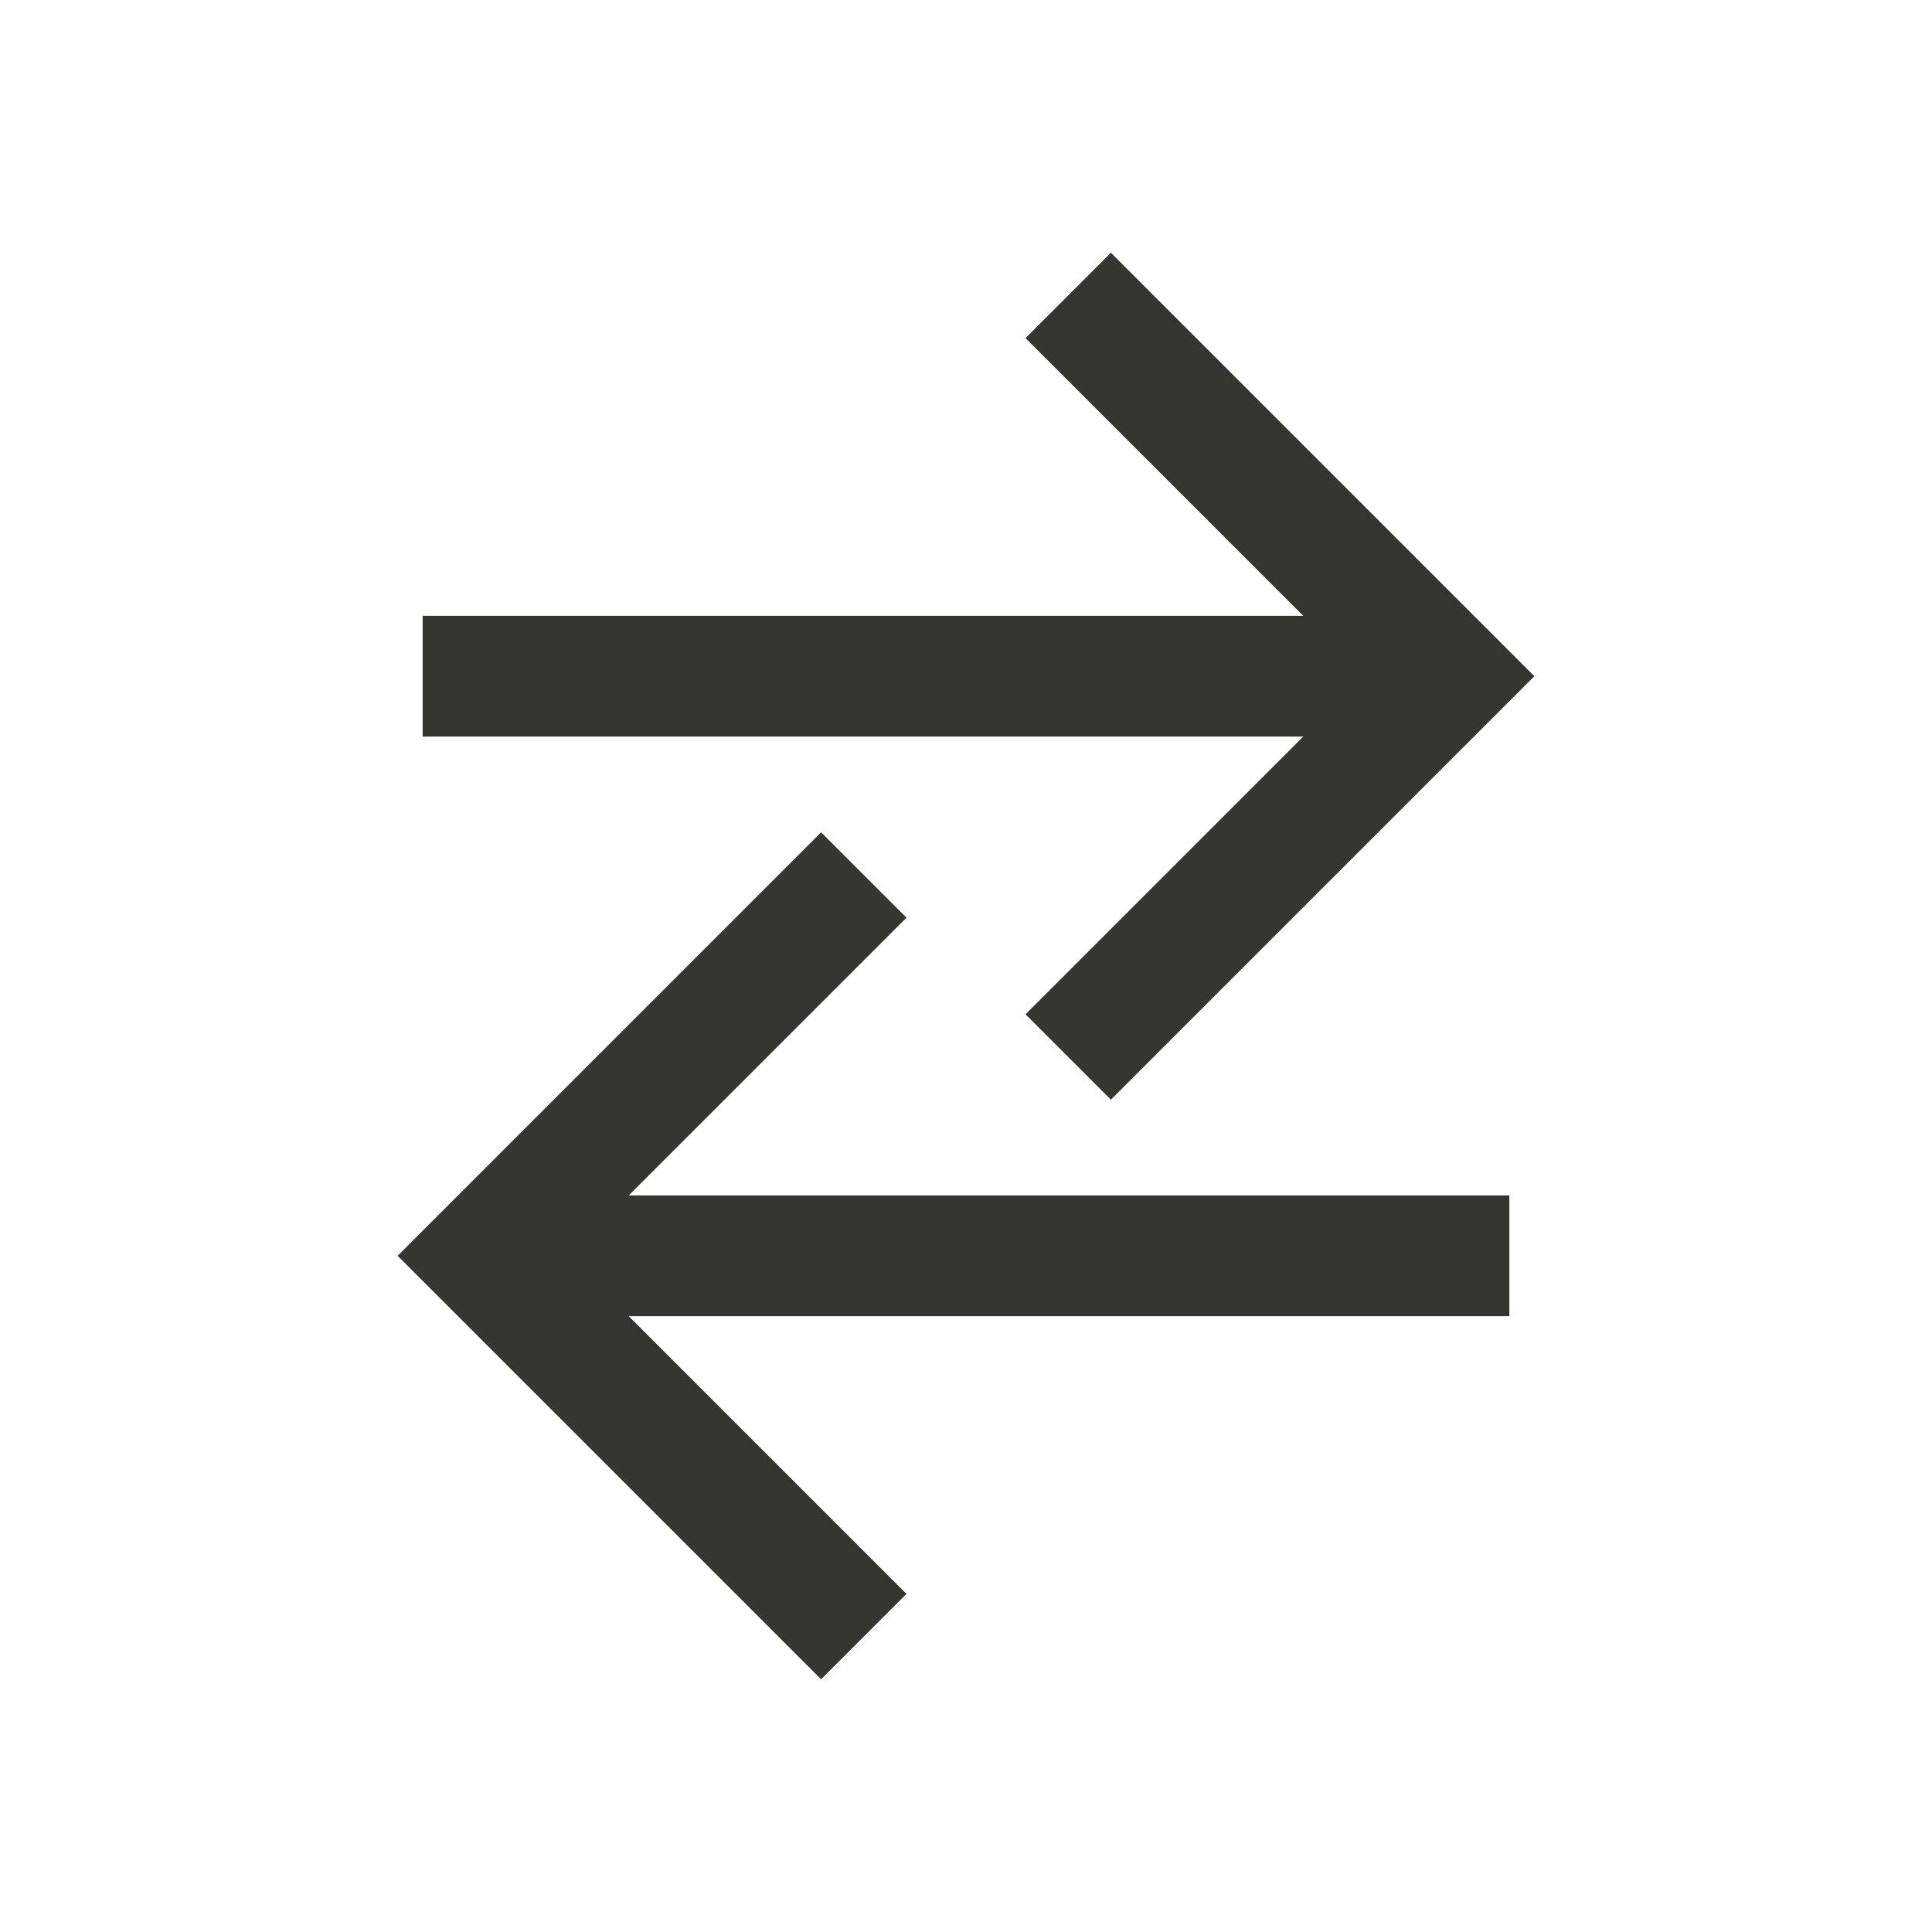 <!-- Generated by IcoMoon.io -->
<svg version="1.1" xmlns="http://www.w3.org/2000/svg" width="40" height="40" viewBox="0 0 40 40">
<title>io-swap-horizontal-sharp</title>
<path fill="none" stroke-linejoin="miter" stroke-linecap="square" stroke-miterlimit="10" stroke-width="2.5" stroke="#37352f" d="M23 7l7 7-7 7"></path>
<path fill="none" stroke-linejoin="miter" stroke-linecap="square" stroke-miterlimit="10" stroke-width="2.5" stroke="#37352f" d="M28.929 14h-18.929"></path>
<path fill="none" stroke-linejoin="miter" stroke-linecap="square" stroke-miterlimit="10" stroke-width="2.5" stroke="#37352f" d="M17 33l-7-7 7-7"></path>
<path fill="none" stroke-linejoin="miter" stroke-linecap="square" stroke-miterlimit="10" stroke-width="2.5" stroke="#37352f" d="M11.125 26h18.875"></path>
</svg>
